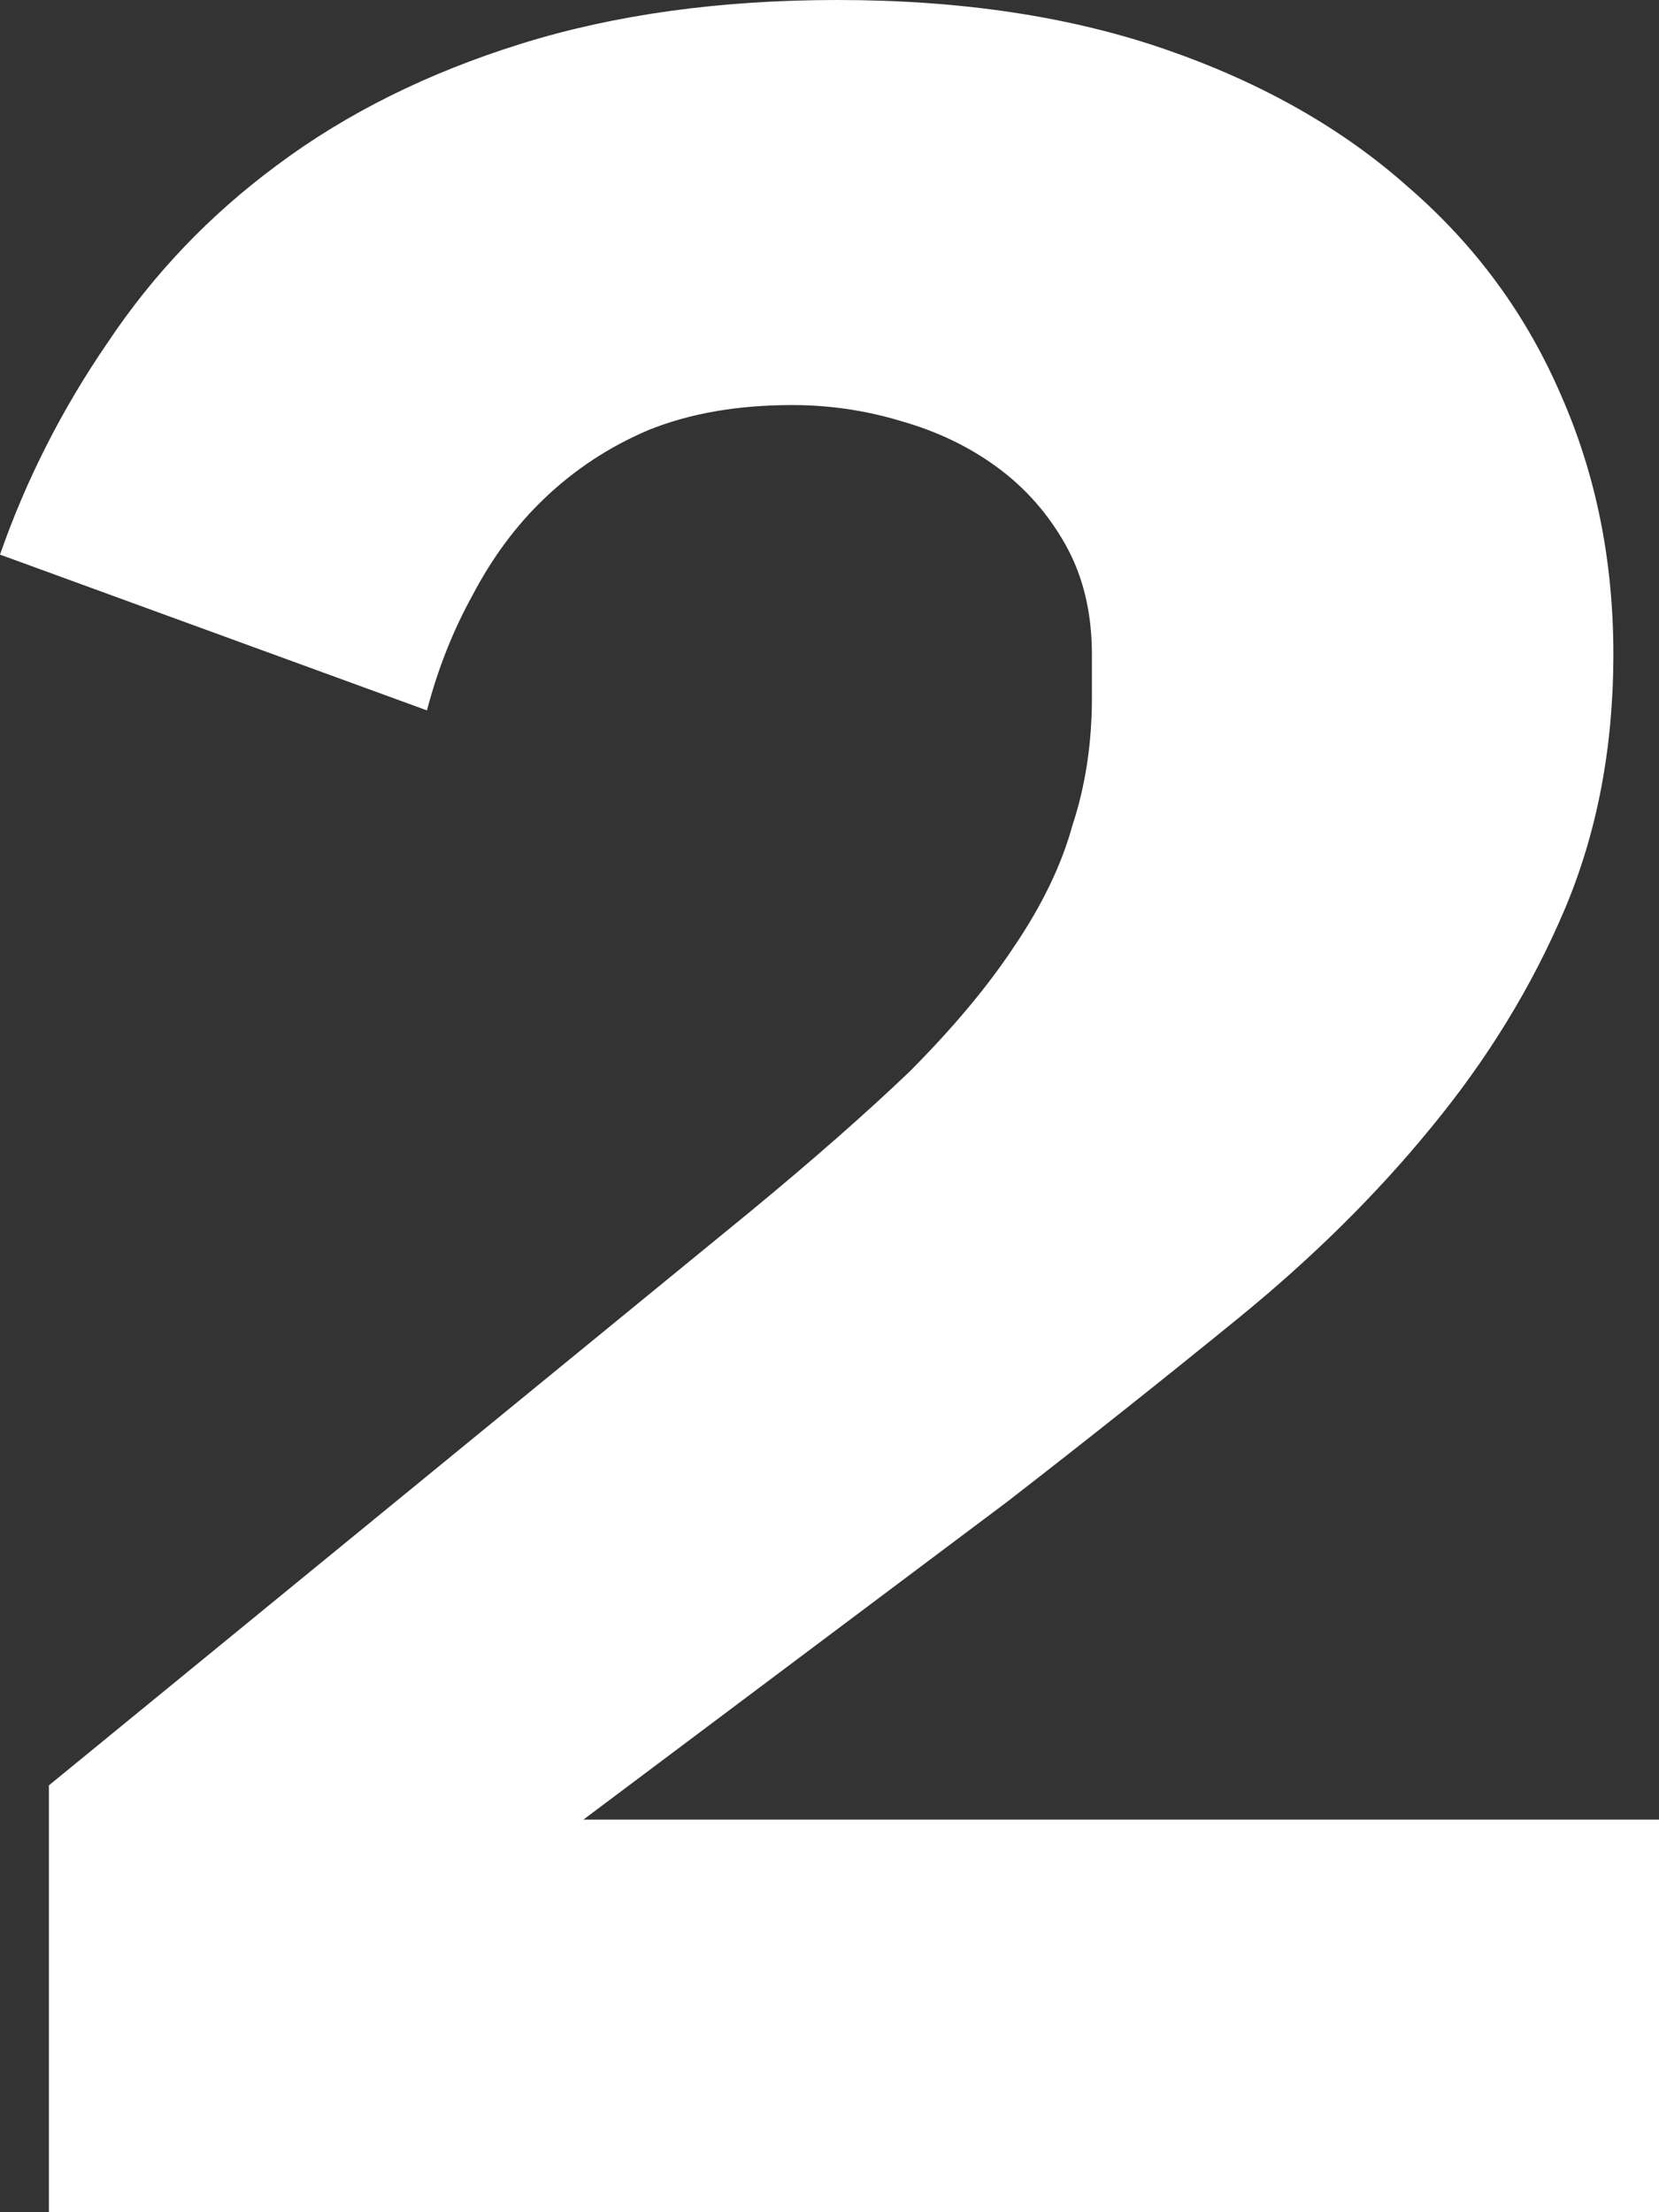 <svg width="30" height="40" viewBox="0 0 30 40" fill="none" xmlns="http://www.w3.org/2000/svg">
<rect x="0" y="0" width="30" height="40" fill="#333333" stroke="none"/>
<path d="M30 40H0.884V32.282L13.556 21.916C14.695 20.977 15.658 20.131 16.444 19.38C17.23 18.591 17.858 17.84 18.33 17.127C18.841 16.376 19.195 15.643 19.391 14.93C19.627 14.216 19.745 13.446 19.745 12.62V11.831C19.745 11.08 19.587 10.422 19.273 9.859C18.959 9.296 18.546 8.826 18.035 8.451C17.525 8.075 16.935 7.793 16.267 7.606C15.639 7.418 14.99 7.324 14.322 7.324C13.34 7.324 12.475 7.474 11.729 7.775C11.022 8.075 10.393 8.488 9.843 9.014C9.332 9.502 8.9 10.085 8.546 10.761C8.193 11.399 7.917 12.094 7.721 12.845L0 10.028C0.472 8.676 1.12 7.399 1.945 6.197C2.77 4.958 3.792 3.887 5.01 2.986C6.267 2.047 7.741 1.315 9.43 0.789C11.12 0.263 13.025 0 15.147 0C17.387 0 19.371 0.3 21.1 0.901C22.829 1.502 24.283 2.329 25.462 3.38C26.68 4.432 27.603 5.69 28.232 7.155C28.86 8.582 29.175 10.141 29.175 11.831C29.175 13.521 28.88 15.061 28.291 16.451C27.701 17.84 26.896 19.155 25.874 20.394C24.892 21.596 23.733 22.742 22.397 23.831C21.061 24.92 19.666 26.028 18.212 27.155L10.55 32.901H30V40Z" fill="white"/>
</svg>
